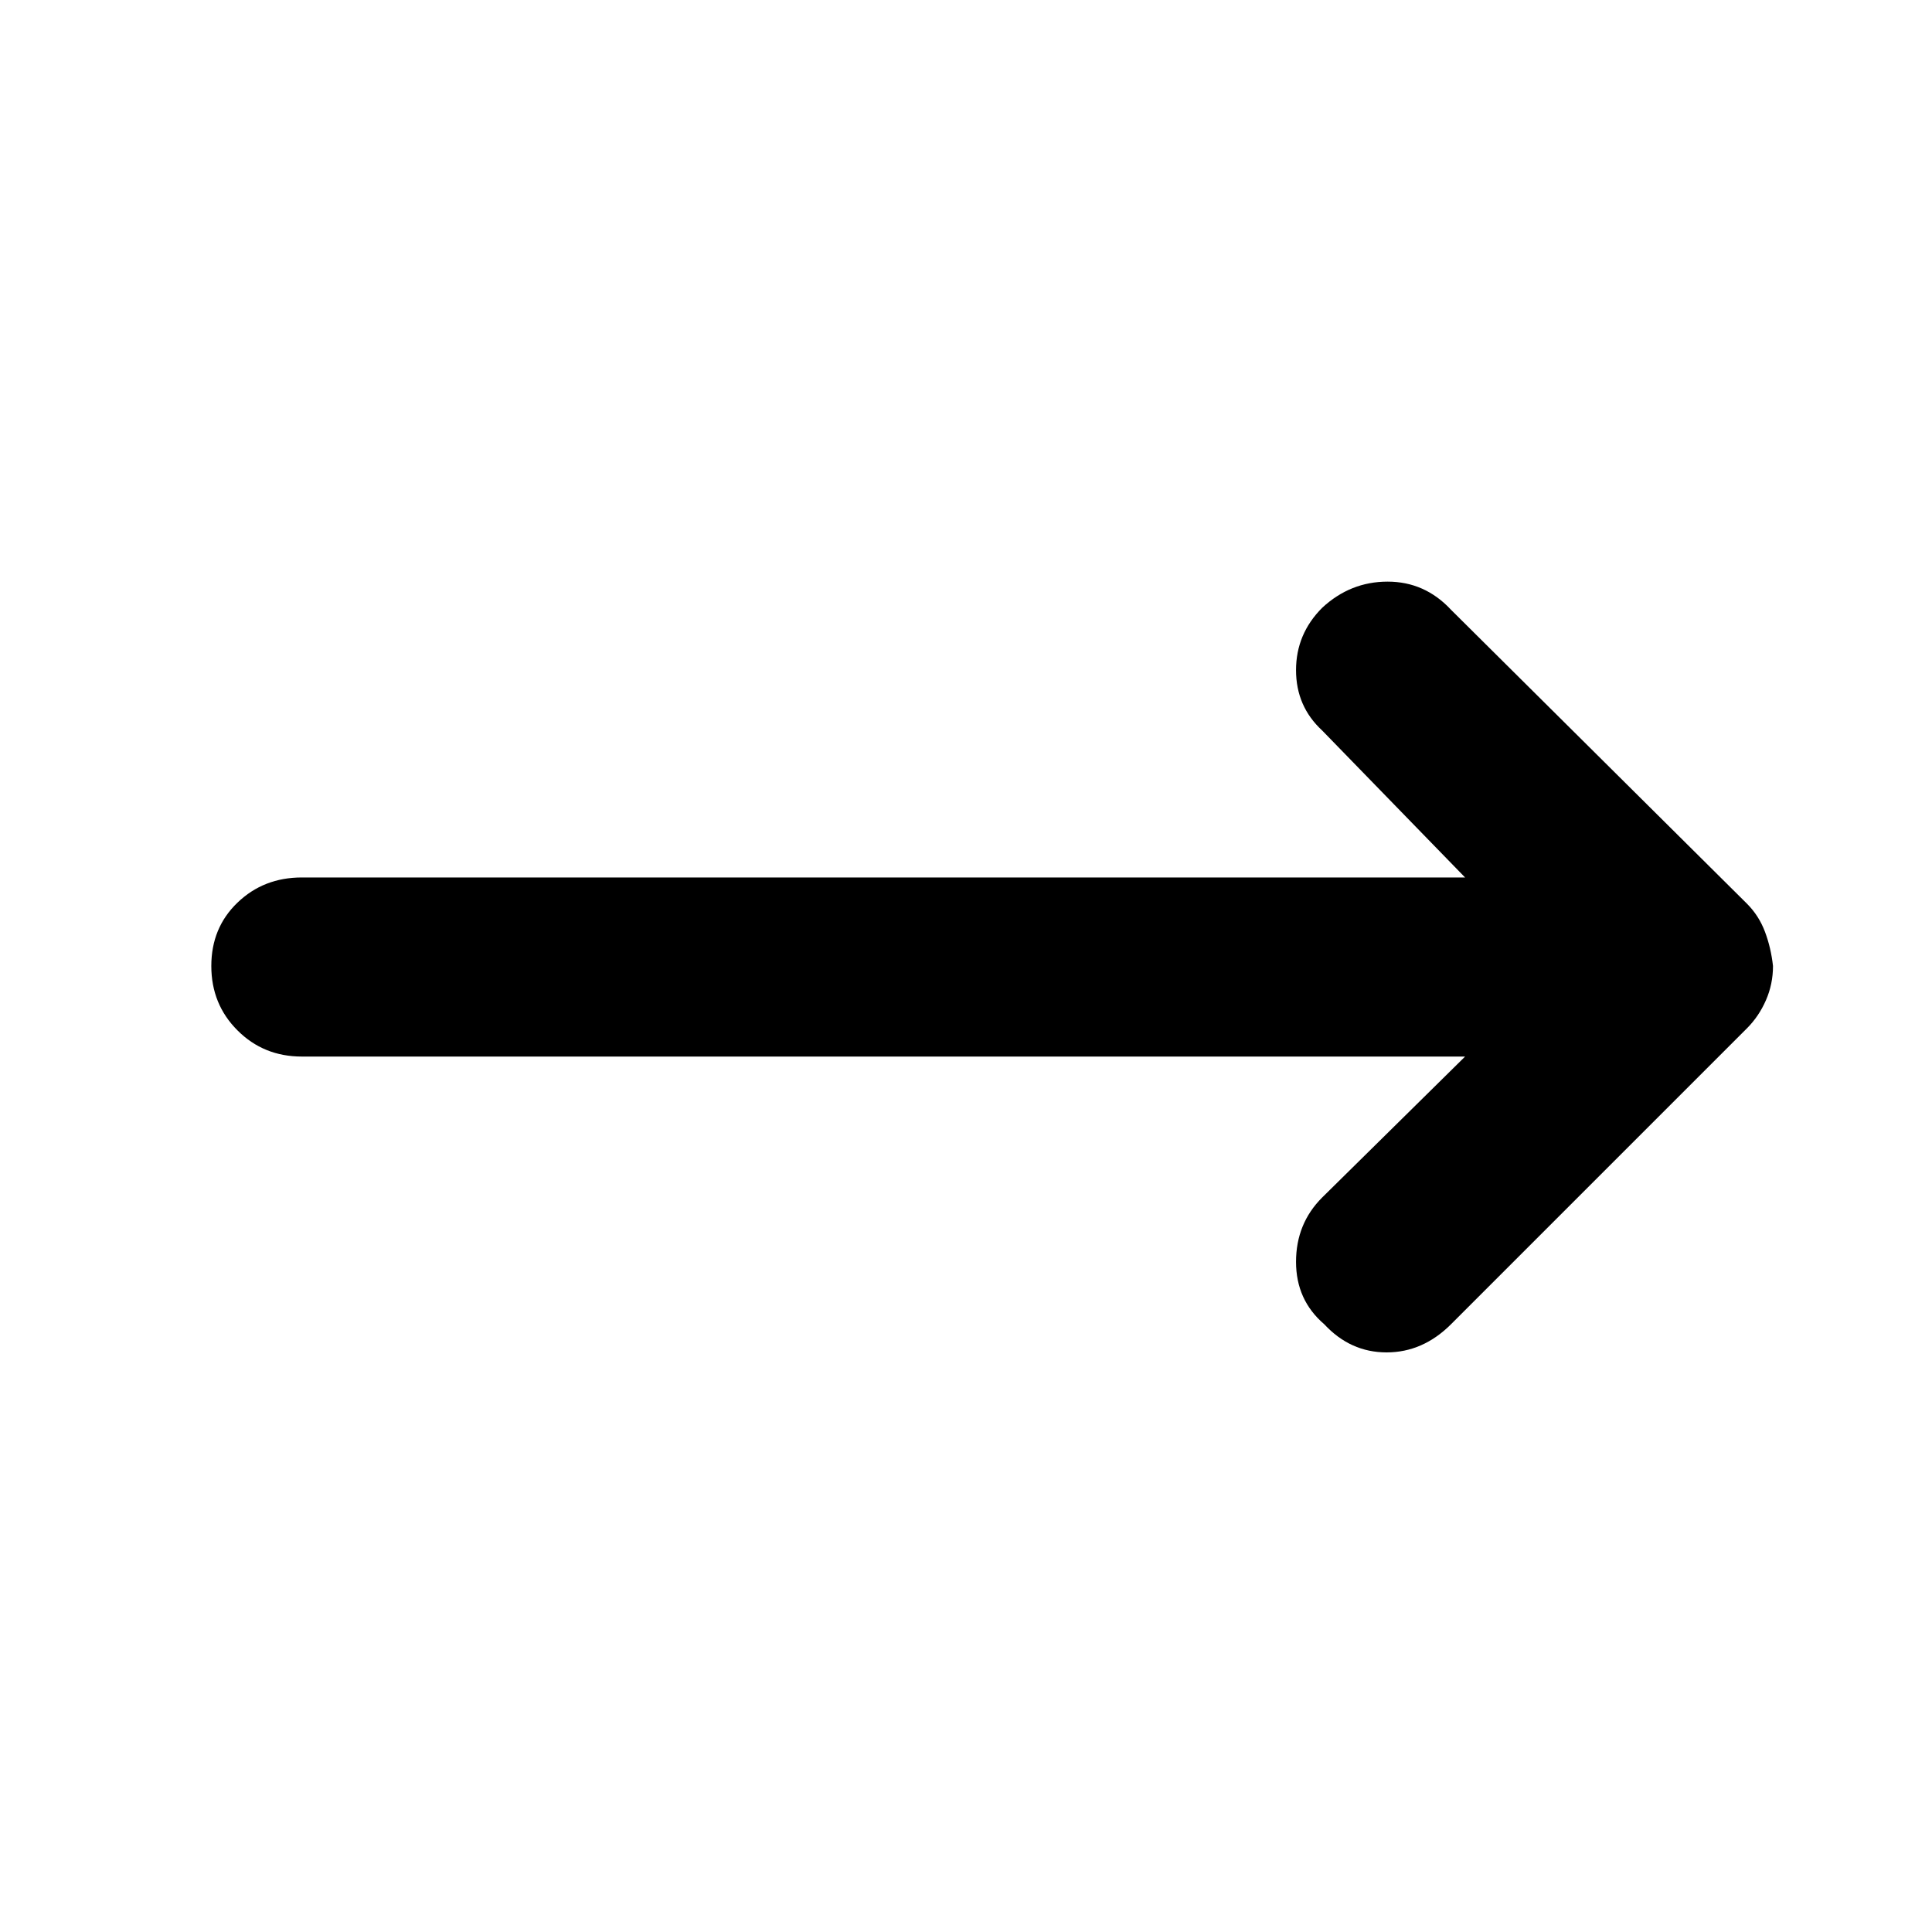 <svg xmlns="http://www.w3.org/2000/svg" height="40" width="40"><path d="M30.333 21.875H6.25Q5.458 21.875 4.917 21.333Q4.375 20.792 4.375 20Q4.375 19.208 4.917 18.688Q5.458 18.167 6.25 18.167H30.333L27.375 15.125Q26.833 14.625 26.833 13.875Q26.833 13.125 27.375 12.583Q27.958 12.042 28.729 12.042Q29.5 12.042 30.042 12.625L36.167 18.708Q36.417 18.958 36.542 19.292Q36.667 19.625 36.708 20Q36.708 20.375 36.562 20.708Q36.417 21.042 36.167 21.292L30.042 27.417Q29.458 28 28.708 28Q27.958 28 27.417 27.417Q26.833 26.917 26.833 26.125Q26.833 25.333 27.375 24.792Z"/></svg>